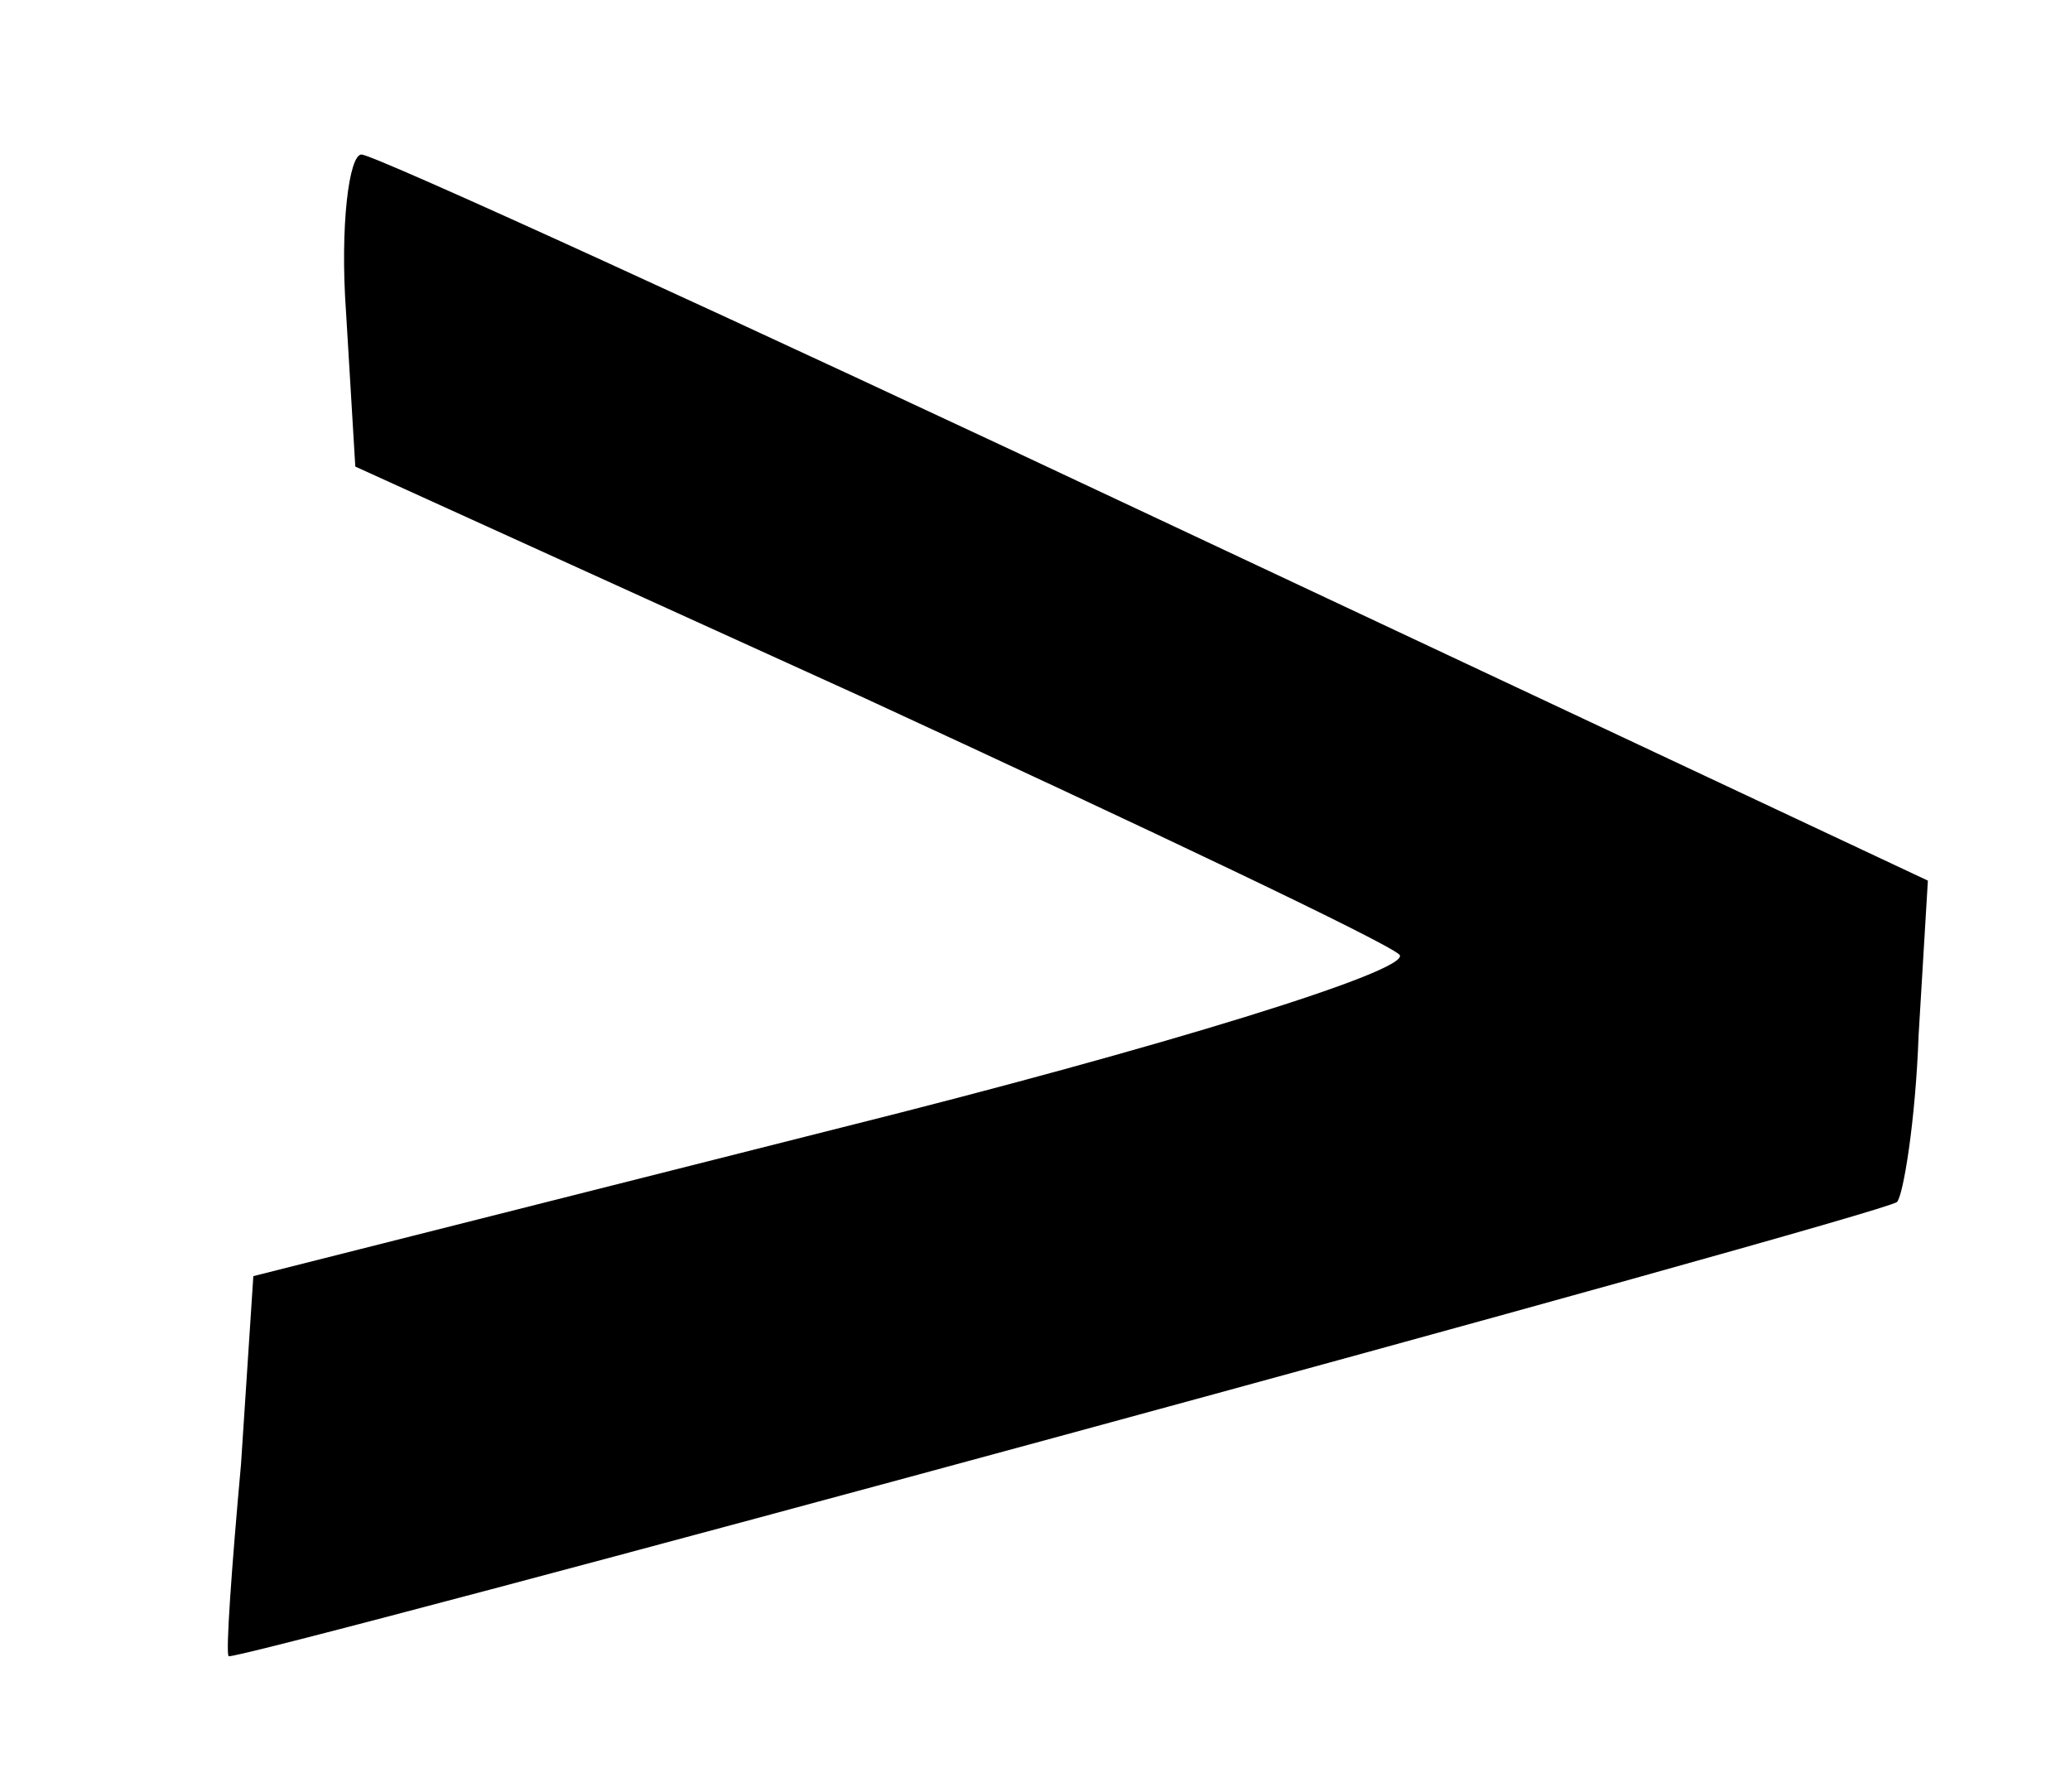 <?xml version="1.0" standalone="no"?>
<!DOCTYPE svg PUBLIC "-//W3C//DTD SVG 20010904//EN"
 "http://www.w3.org/TR/2001/REC-SVG-20010904/DTD/svg10.dtd">
<svg version="1.0" xmlns="http://www.w3.org/2000/svg"
 width="67pt" height="58pt" viewBox="0 0 67 58"
 preserveAspectRatio="xMidYMid meet">
<g transform="translate(0,58) scale(0.1,-0.1)"
fill="#000000" stroke="none">
<path d="M112 479 l3 -50 165 -75 c91 -42 169 -79 173 -83 4 -5 -77 -30 -181
-56 l-190 -48 -4 -61 c-3 -33 -5 -61 -4 -62 2 -2 536 143 540 147 2 2 6 26 7
54 l3 50 -249 117 c-138 65 -254 118 -258 118 -4 0 -7 -23 -5 -51z"/>
</g>
</svg>
